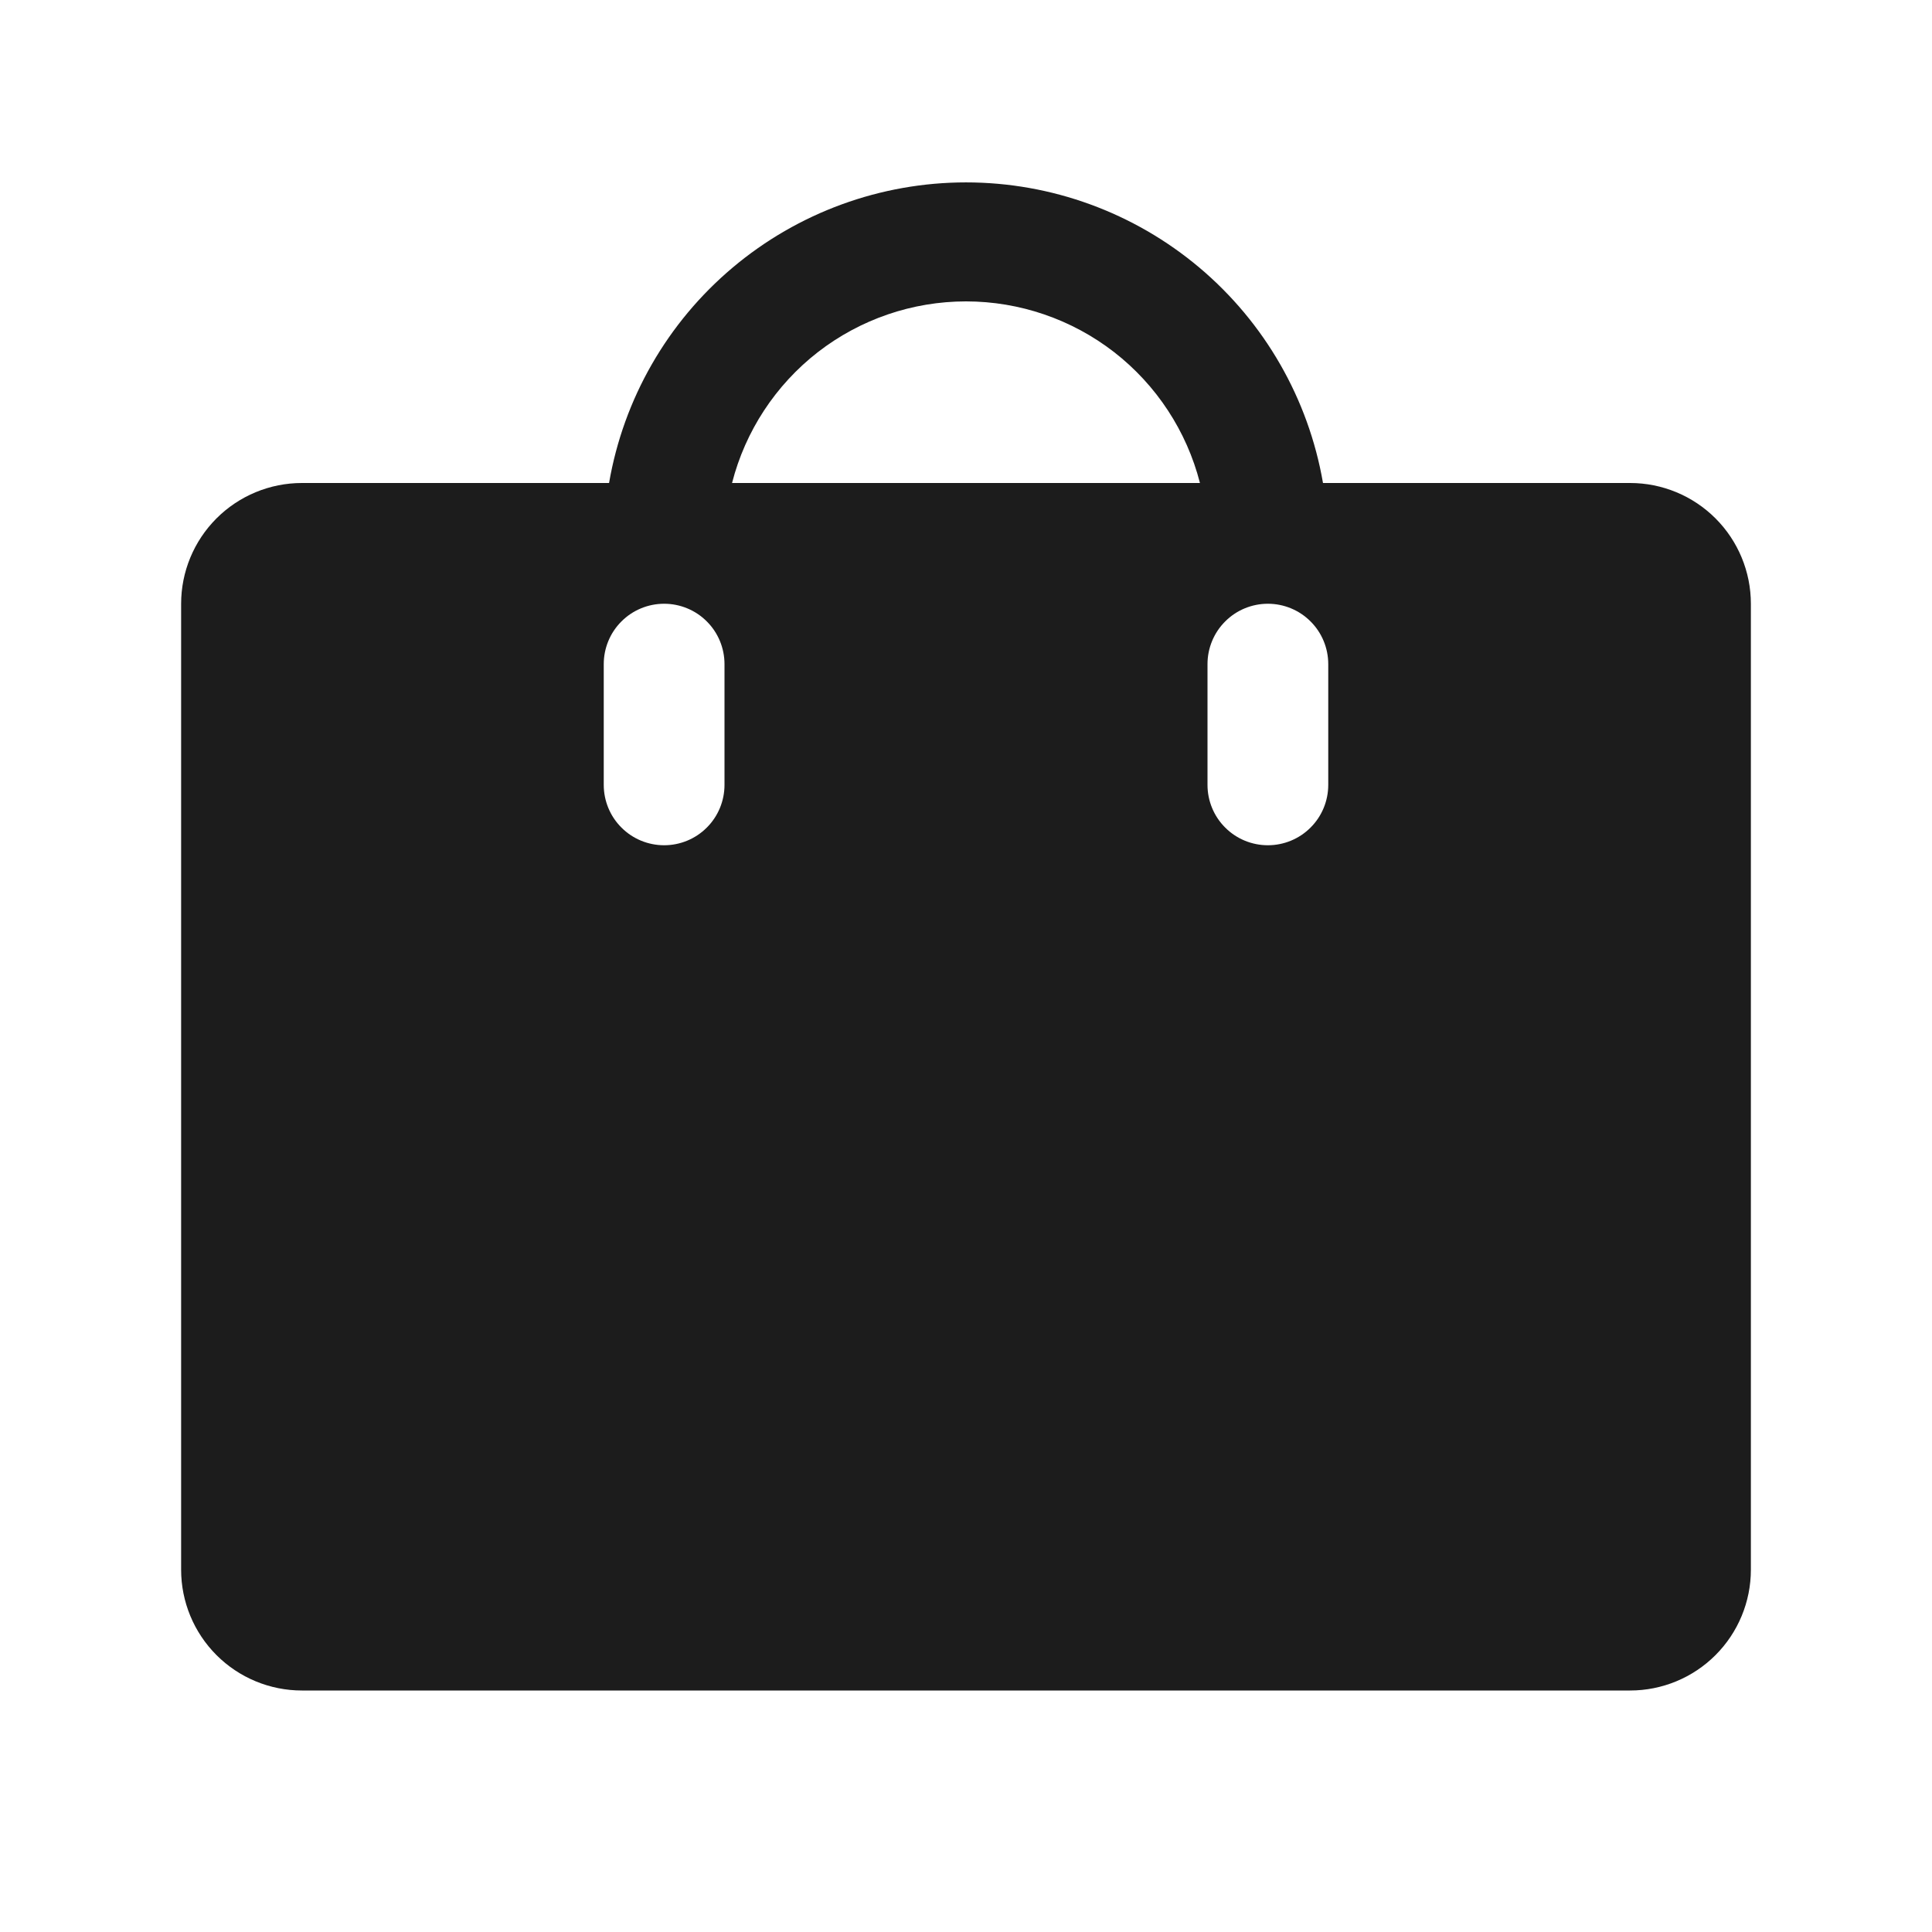<svg width="32" height="32" viewBox="0 0 32 32" fill="none" xmlns="http://www.w3.org/2000/svg">
<path d="M27 8H21.913C21.672 6.606 20.947 5.343 19.865 4.432C18.783 3.521 17.414 3.021 16 3.021C14.586 3.021 13.217 3.521 12.135 4.432C11.053 5.343 10.328 6.606 10.088 8H5C4.47 8 3.961 8.211 3.586 8.586C3.211 8.961 3 9.47 3 10V26C3 26.53 3.211 27.039 3.586 27.414C3.961 27.789 4.47 28 5 28H27C27.53 28 28.039 27.789 28.414 27.414C28.789 27.039 29 26.53 29 26V10C29 9.47 28.789 8.961 28.414 8.586C28.039 8.211 27.53 8 27 8ZM12 13C12 13.265 11.895 13.52 11.707 13.707C11.52 13.895 11.265 14 11 14C10.735 14 10.48 13.895 10.293 13.707C10.105 13.52 10 13.265 10 13V11C10 10.735 10.105 10.48 10.293 10.293C10.48 10.105 10.735 10 11 10C11.265 10 11.52 10.105 11.707 10.293C11.895 10.48 12 10.735 12 11V13ZM12.125 8C12.345 7.14 12.846 6.377 13.547 5.832C14.249 5.288 15.112 4.992 16 4.992C16.888 4.992 17.751 5.288 18.453 5.832C19.154 6.377 19.655 7.14 19.875 8H12.125ZM22 13C22 13.265 21.895 13.52 21.707 13.707C21.52 13.895 21.265 14 21 14C20.735 14 20.48 13.895 20.293 13.707C20.105 13.52 20 13.265 20 13V11C20 10.735 20.105 10.48 20.293 10.293C20.48 10.105 20.735 10 21 10C21.265 10 21.52 10.105 21.707 10.293C21.895 10.48 22 10.735 22 11V13Z" fill="#1C1C1C"/>
</svg>
